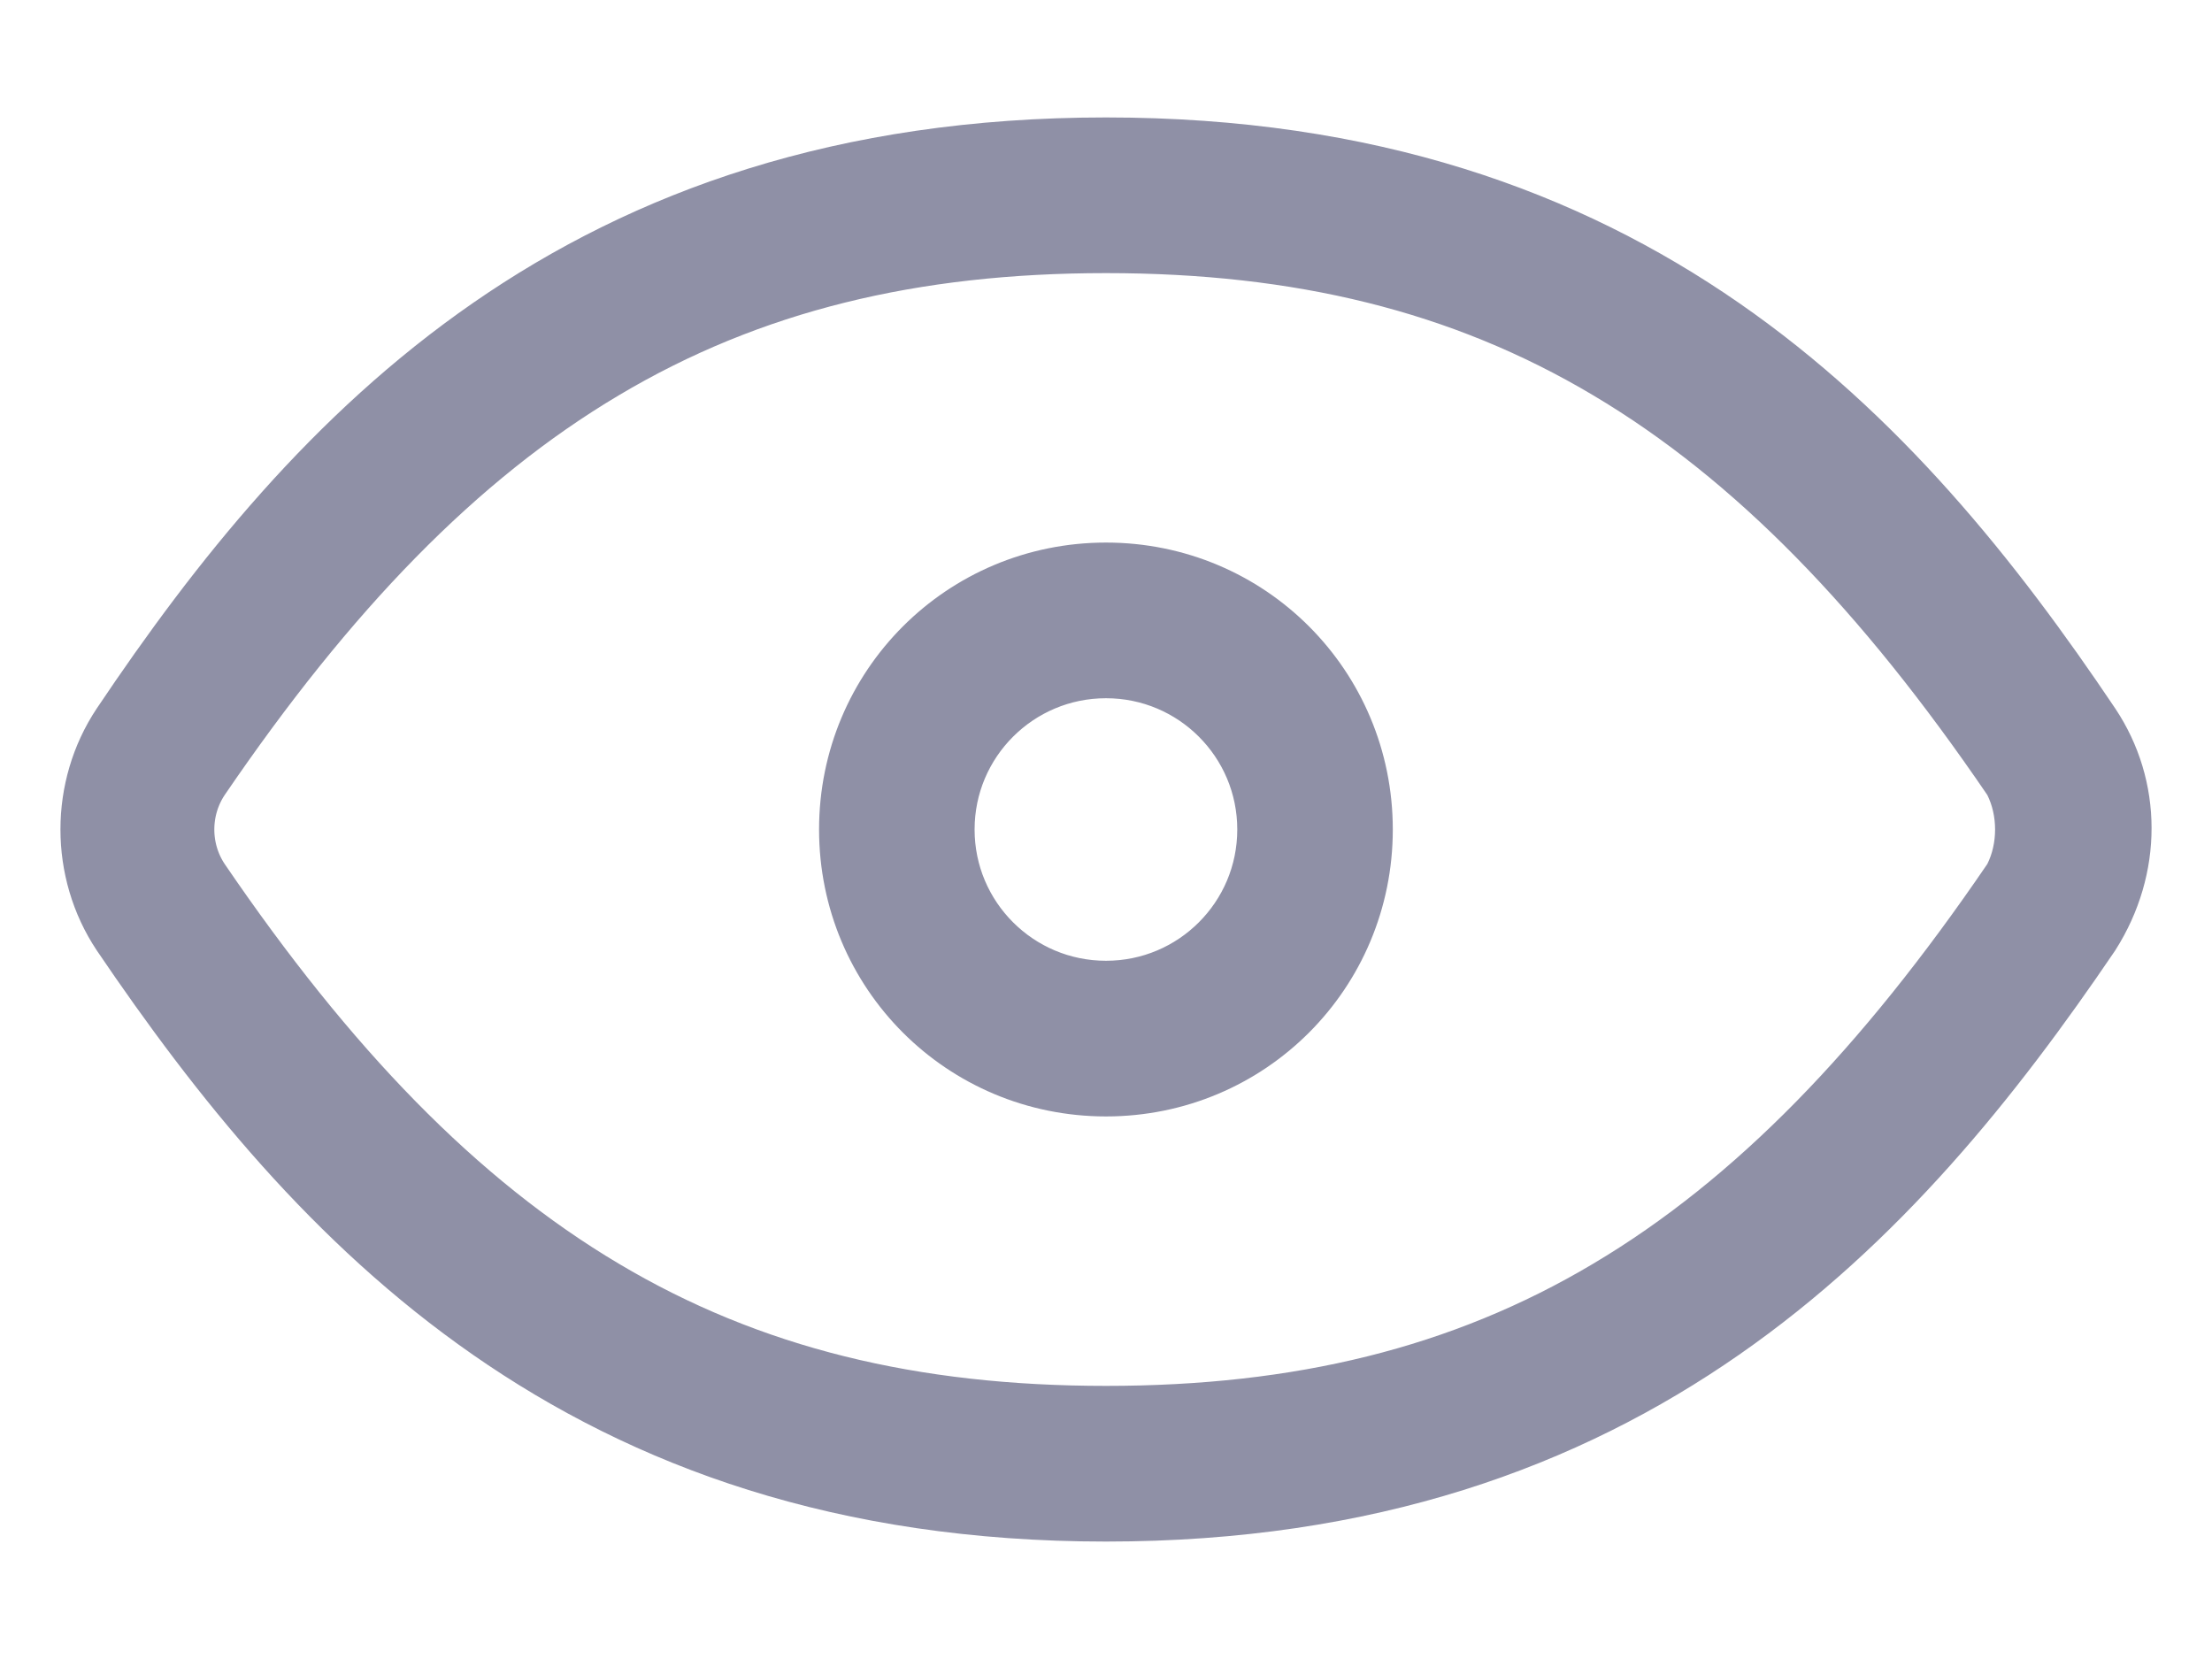 <svg width="16" height="12" viewBox="0 0 16 12" fill="none" xmlns="http://www.w3.org/2000/svg">
<path d="M6.258 6C6.258 5.034 7.034 4.258 8 4.258C8.966 4.258 9.741 5.034 9.741 6C9.741 6.966 8.966 7.742 8 7.742C7.034 7.742 6.258 6.966 6.258 6ZM6.716 6C6.716 6.709 7.291 7.283 8 7.283C8.709 7.283 9.283 6.709 9.283 6C9.283 5.291 8.709 4.717 8 4.717C7.291 4.717 6.716 5.291 6.716 6Z" fill="#8F90A6" stroke="#8F90A6" stroke-width="0.667"/>
<path d="M14.65 6.438L14.663 6.419L14.673 6.399C14.795 6.155 14.795 5.845 14.673 5.601L14.663 5.581L14.65 5.562C13.722 4.201 12.777 3.216 11.695 2.573C10.61 1.927 9.411 1.642 8 1.642C6.589 1.642 5.39 1.927 4.305 2.573C3.223 3.216 2.278 4.201 1.35 5.562L1.35 5.562L1.348 5.565C1.173 5.827 1.173 6.173 1.348 6.435L1.348 6.435L1.35 6.438C2.278 7.799 3.223 8.784 4.305 9.427C5.39 10.073 6.589 10.358 8 10.358C9.411 10.358 10.61 10.073 11.695 9.427C12.777 8.784 13.722 7.799 14.65 6.438ZM8 1.183C9.883 1.183 11.285 1.701 12.388 2.465C13.497 3.233 14.319 4.262 15.023 5.31C15.296 5.719 15.301 6.25 15.021 6.692C14.318 7.728 13.496 8.756 12.388 9.526C11.284 10.294 9.882 10.817 8 10.817C6.118 10.817 4.716 10.294 3.612 9.526C2.503 8.755 1.68 7.726 0.977 6.689C0.702 6.276 0.702 5.723 0.977 5.31C1.68 4.262 2.503 3.233 3.612 2.465C4.715 1.701 6.117 1.183 8 1.183Z" fill="#8F90A6" stroke="#8F90A6" stroke-width="0.667"/>
</svg>
